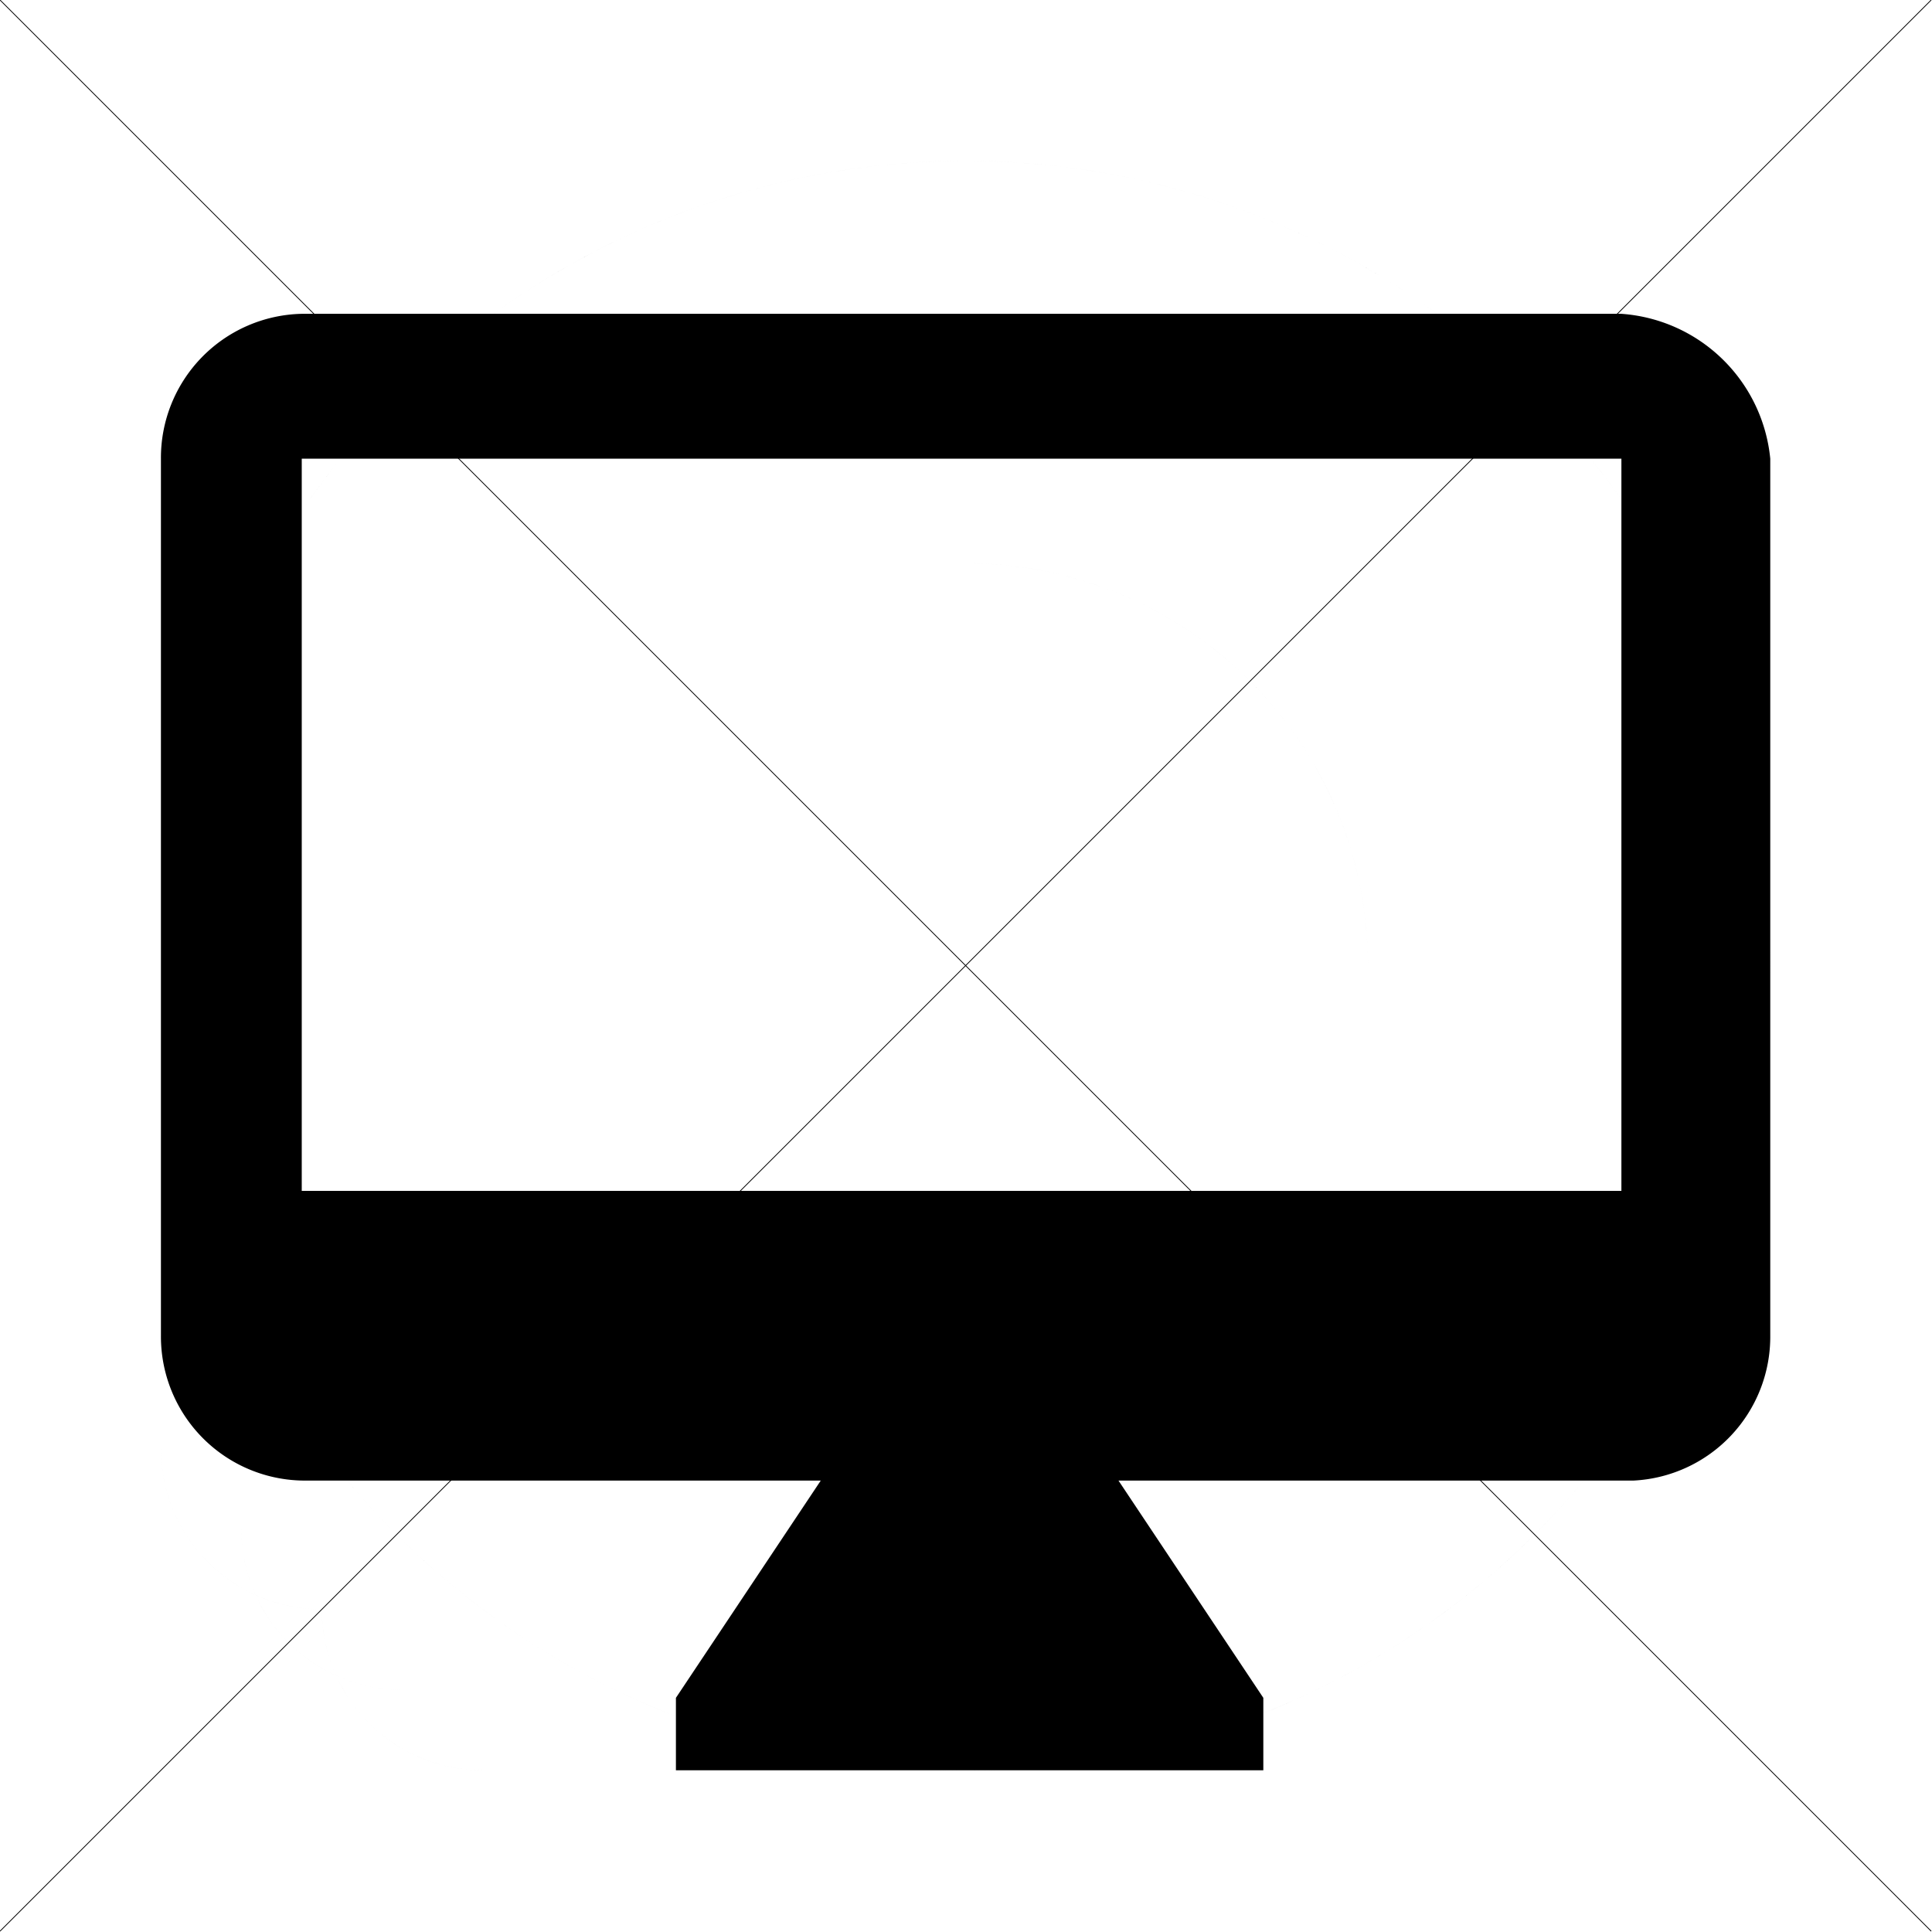 <svg xmlns="http://www.w3.org/2000/svg" viewBox="0 0 24.01 24.01"><defs><style>.cls-1{fill:none;stroke:#000;stroke-miterlimit:10;stroke-width:0.01px;}</style></defs><title>desktop-apple</title><g id="Icon_Grid" data-name="Icon Grid"><path d="M18,2a2,2,0,0,1,2,2V20a2,2,0,0,1-2,2H6a2,2,0,0,1-2-2V4A2,2,0,0,1,6,2H18m0,0H6A2,2,0,0,0,4,4V20a2,2,0,0,0,2,2H18a2,2,0,0,0,2-2V4a2,2,0,0,0-2-2Z" transform="translate(0 0)"/><path d="M20,4a2,2,0,0,1,2,2V18a2,2,0,0,1-2,2H4a2,2,0,0,1-2-2V6A2,2,0,0,1,4,4H20m0,0H4A2,2,0,0,0,2,6V18a2,2,0,0,0,2,2H20a2,2,0,0,0,2-2V6a2,2,0,0,0-2-2Z" transform="translate(0 0)"/><path d="M19,3a2,2,0,0,1,2,2V19a2,2,0,0,1-2,2H5a2,2,0,0,1-2-2V5A2,2,0,0,1,5,3H19m0,0H5A2,2,0,0,0,3,5V19a2,2,0,0,0,2,2H19a2,2,0,0,0,2-2V5a2,2,0,0,0-2-2Z" transform="translate(0 0)"/><path d="M12,2A10,10,0,1,1,2,12,10,10,0,0,1,12,2m0,0A10,10,0,1,0,22,12,10,10,0,0,0,12,2Z" transform="translate(0 0)"/><path d="M12,7a5,5,0,1,1-5,5,5,5,0,0,1,5-5m0,0a5,5,0,1,0,5,5,5,5,0,0,0-5-5Z" transform="translate(0 0)"/><line class="cls-1" y1="24" x2="24"/><line class="cls-1" x2="24" y2="24"/></g><g id="Layer_1" data-name="Layer 1"><g id="EUXICONS"><g id="desktop_mac" data-name="desktop mac"><path id="Shape" d="M20.15,3.9H3.75A1.79,1.79,0,0,0,2,5.7V16.6a1.79,1.79,0,0,0,1.8,1.8h6.4l-1.8,2.7V22h7.3v-.9l-1.8-2.7h6.4A1.79,1.79,0,0,0,22,16.6V5.7A2,2,0,0,0,20.15,3.9Zm0,10.9H3.75V5.7h16.4Z" transform="translate(0 0)"/></g></g></g></svg>